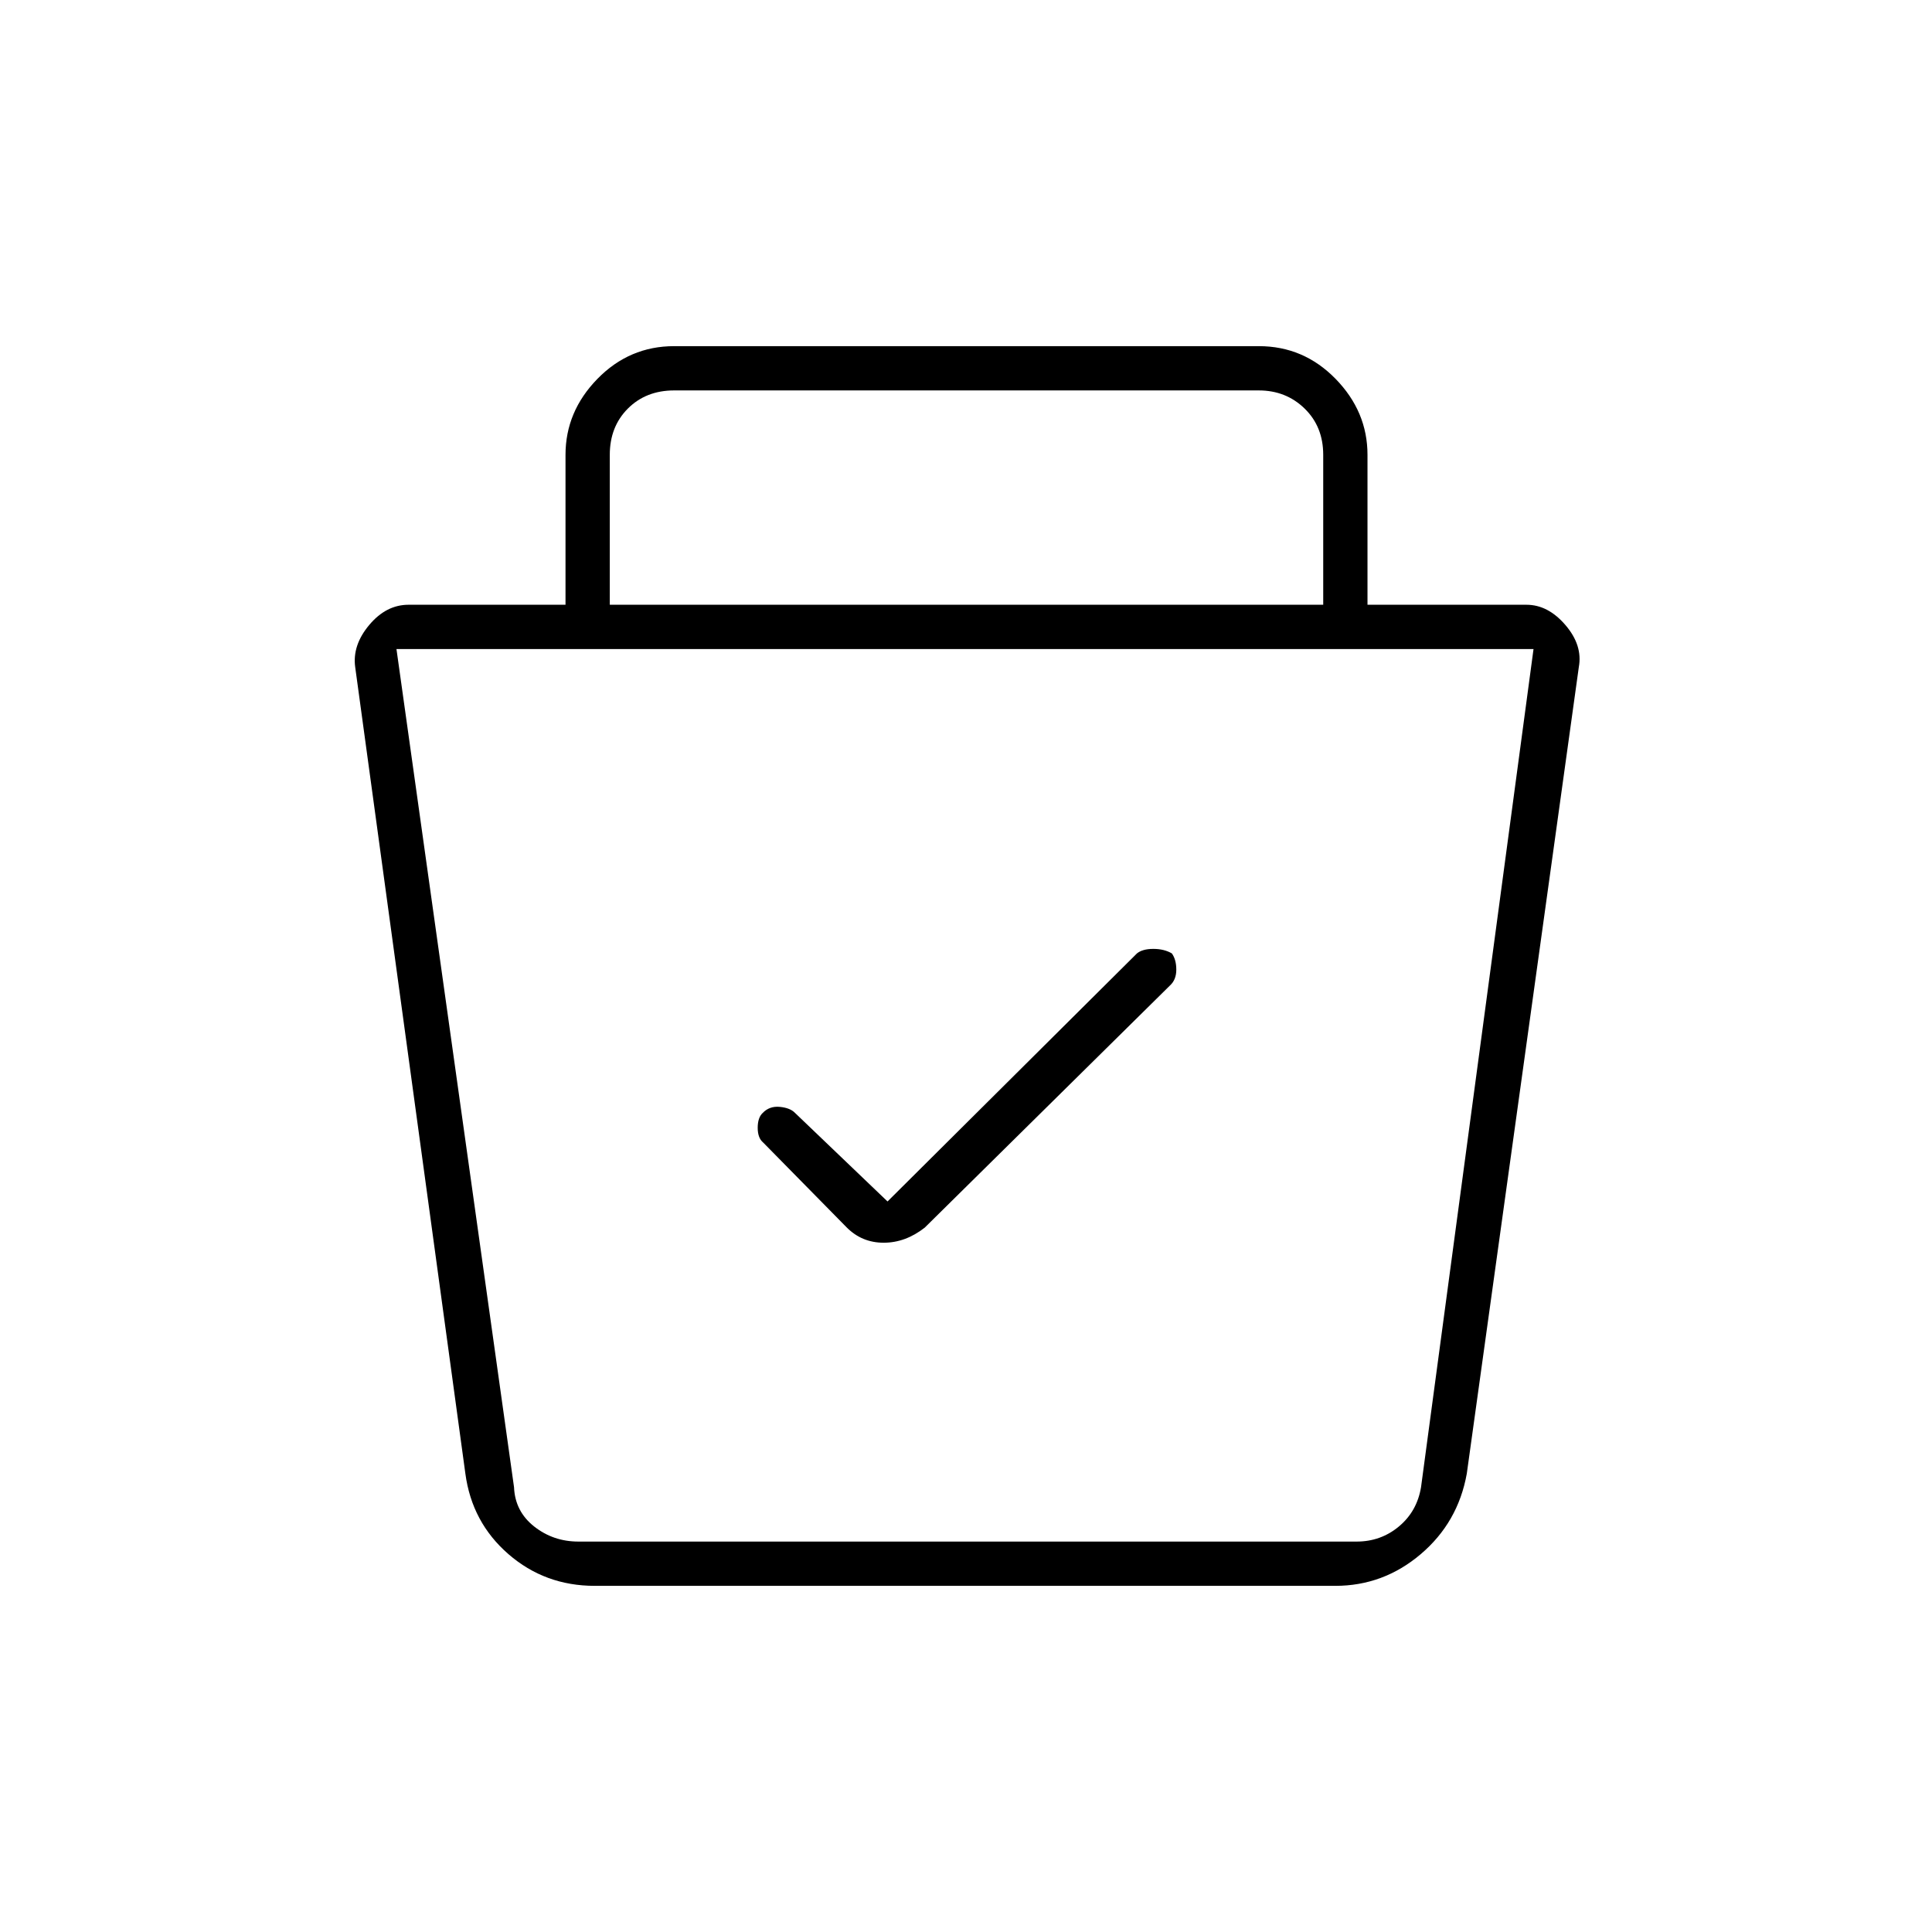 <svg xmlns="http://www.w3.org/2000/svg" height="48" viewBox="0 -960 960 960" width="48"><path d="M295.54-172q-24.75 0-42.89-15.75-18.15-15.75-21.41-40.01L176.5-628.5q-1.5-10.83 6.93-20.91 8.43-10.09 19.57-10.09h78V-734q0-21.5 15.86-37.75Q312.73-788 335-788h290.5q22.28 0 38.14 16.25T679.5-734v74.5h79q10.71 0 19.36 10.09 8.64 10.08 6.64 20.91l-55.66 400.74q-4.34 24.26-22.89 40.01Q687.4-172 663.5-172H295.54ZM197-637.5 255.42-221q.5 12 10 19.5t22 7.5H674.1q12 0 21-7.5t11-19.5L762-637.5H197ZM441.01-363l-45.97-44q-2.4-2.5-7.54-3-5.14-.5-8.5 3-2.5 2.32-2.5 7.41t2.78 7.37l41.39 42.07q7.59 7.65 18.42 7.65 10.84 0 20.41-7.5l121.88-120.34q3.12-2.84 3.12-7.84t-2.21-8.07q-3.81-2.25-9.21-2.25t-8.16 2.27L441.01-363ZM303-659.5h354.5V-734q0-14-9.25-23t-22.75-9H335q-14 0-23 9t-9 23v74.5ZM480-415Z"/></svg>